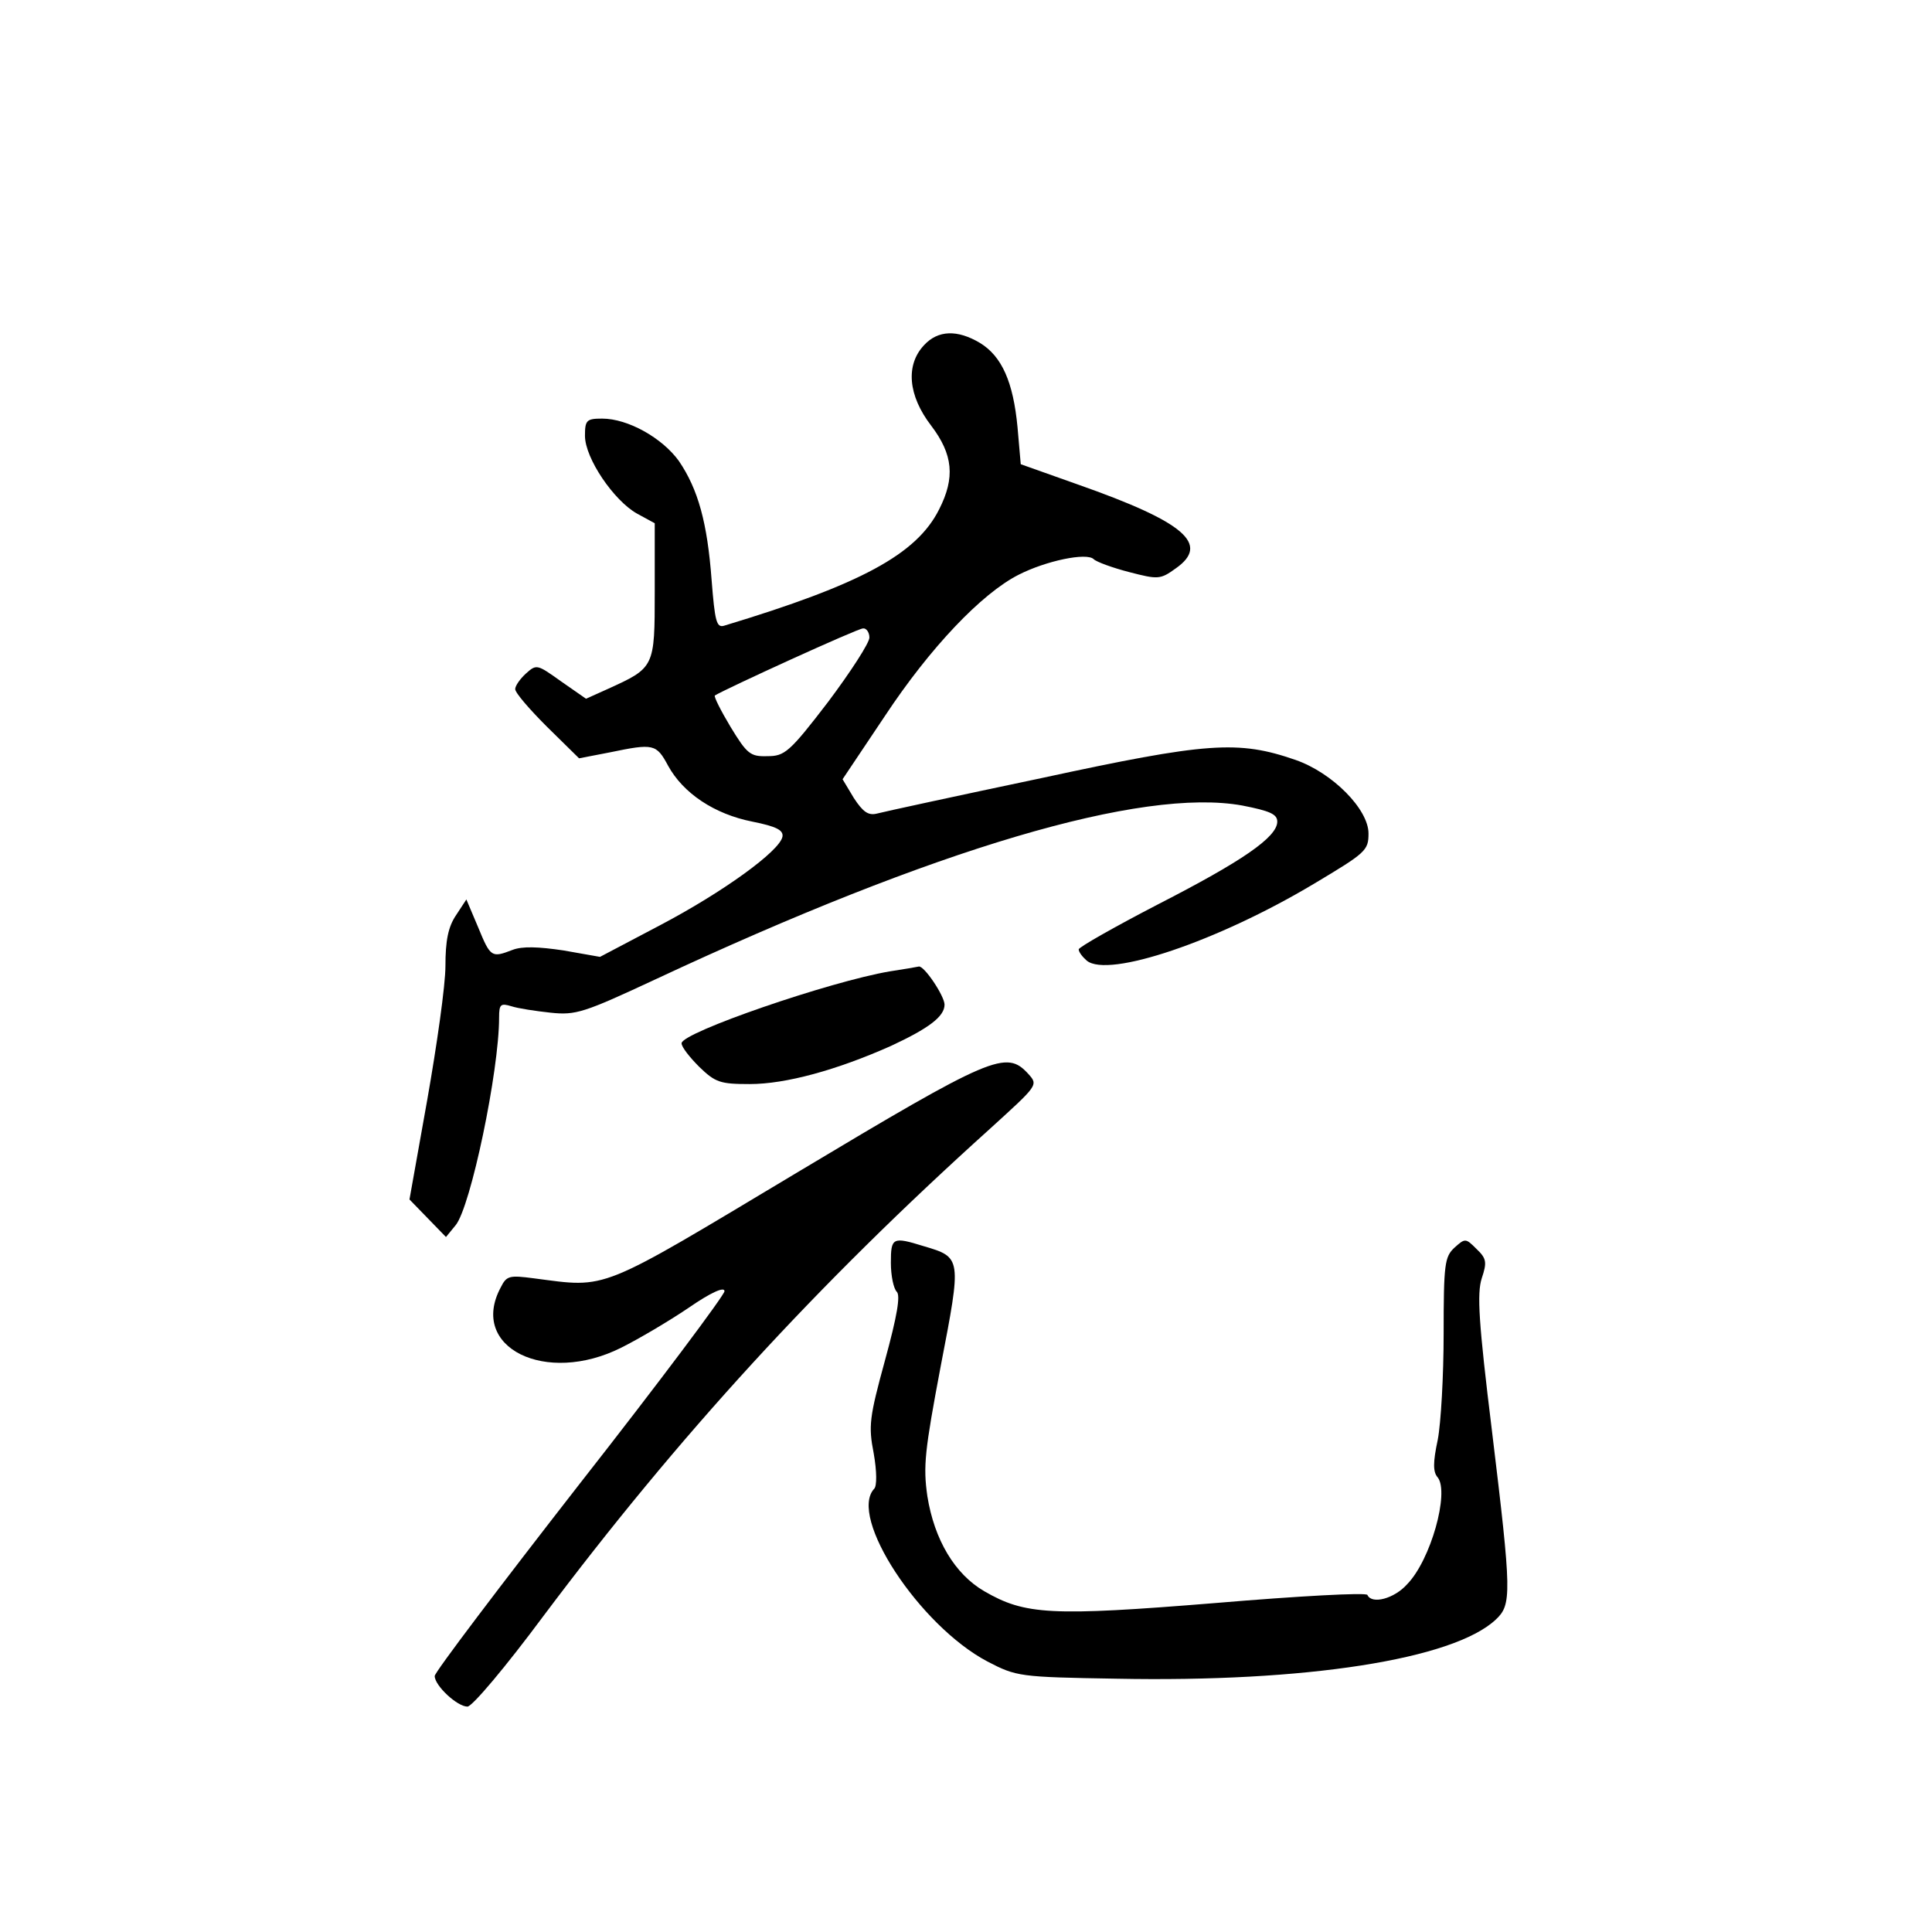 <?xml version="1.0" standalone="no"?>
<!DOCTYPE svg PUBLIC "-//W3C//DTD SVG 20010904//EN"
 "http://www.w3.org/TR/2001/REC-SVG-20010904/DTD/svg10.dtd">
<svg version="1.0" xmlns="http://www.w3.org/2000/svg"
 width="360pt" height="360pt" viewBox="0 0 360 360"
 preserveAspectRatio="xMidYMid meet">
<g transform="translate(0,360) scale(0.1,-0.1)"
fill="#000000" stroke="none">
<path d="M1722 2957 c-35 -37 -30 -94 13 -150 41 -54 45 -97 15 -156 -42 -84
-146 -140 -401 -217 -14 -4 -17 9 -23 85 -8 107 -25 169 -61 222 -31 43 -95
79 -143 79 -29 0 -32 -3 -32 -32 0 -42 54 -121 97 -145 l33 -18 0 -127 c0
-142 0 -142 -88 -182 l-40 -18 -46 32 c-45 32 -46 33 -66 15 -11 -10 -20 -23
-20 -29 0 -7 27 -38 59 -70 l60 -59 57 11 c82 17 87 16 109 -25 28 -51 86 -90
157 -104 45 -9 58 -16 56 -28 -5 -27 -112 -104 -228 -165 l-112 -59 -68 12
c-47 7 -77 8 -95 1 -39 -15 -41 -14 -64 42 l-22 52 -19 -29 c-15 -22 -20 -48
-20 -95 0 -36 -16 -148 -34 -250 l-33 -185 34 -35 34 -35 18 22 c28 34 81 287
81 387 0 25 3 27 23 21 12 -4 45 -9 73 -12 47 -5 62 0 195 62 522 244 907 358
1094 324 51 -10 65 -16 65 -30 0 -29 -66 -74 -222 -154 -81 -42 -148 -80 -148
-84 0 -5 7 -14 15 -21 40 -33 244 36 423 143 97 58 102 62 102 94 0 45 -67
113 -136 137 -107 37 -164 33 -474 -34 -157 -33 -295 -63 -306 -66 -16 -4 -26
3 -43 29 l-21 35 79 118 c84 127 180 228 249 263 51 26 127 42 140 29 5 -5 35
-16 66 -24 54 -14 58 -14 87 7 64 45 17 86 -182 156 l-107 38 -6 69 c-8 84
-29 132 -70 157 -42 25 -78 24 -104 -4z m-102 -545 c0 -10 -35 -64 -77 -120
-72 -94 -81 -101 -113 -101 -32 -1 -38 4 -69 55 -18 30 -31 56 -29 58 19 12
266 125 276 125 6 1 12 -7 12 -17z"/>
<path d="M1658 1790 c-112 -19 -388 -114 -388 -134 0 -7 15 -26 33 -44 30 -29
39 -32 94 -32 67 0 162 26 263 71 71 33 100 55 100 77 0 16 -38 73 -48 71 -4
-1 -28 -5 -54 -9z"/>
<path d="M1485 1415 c-374 -224 -351 -215 -490 -197 -46 6 -51 5 -62 -17 -60
-112 84 -183 225 -112 32 16 88 49 125 74 42 29 67 40 67 31 0 -7 -121 -169
-270 -359 -148 -190 -270 -351 -270 -358 0 -18 42 -57 61 -57 9 0 72 75 141
168 252 336 509 617 833 909 89 81 90 81 71 102 -41 45 -67 34 -431 -184z"/>
<path d="M1660 1247 c0 -24 5 -48 11 -54 7 -7 1 -44 -22 -128 -29 -106 -31
-122 -21 -173 6 -34 6 -61 1 -66 -49 -52 84 -255 211 -322 54 -28 59 -29 240
-32 353 -7 628 36 707 110 30 28 30 47 -7 352 -25 203 -28 256 -19 284 10 30
9 37 -10 55 -20 20 -21 20 -41 2 -18 -17 -20 -30 -20 -160 0 -78 -5 -167 -11
-198 -9 -42 -9 -60 0 -70 22 -28 -13 -154 -57 -199 -24 -27 -66 -38 -74 -20
-1 5 -129 -2 -283 -15 -308 -25 -355 -22 -431 22 -55 32 -93 96 -106 177 -8
56 -5 84 25 243 39 202 39 202 -32 223 -58 18 -61 16 -61 -31z"/>
</g>
</svg>
